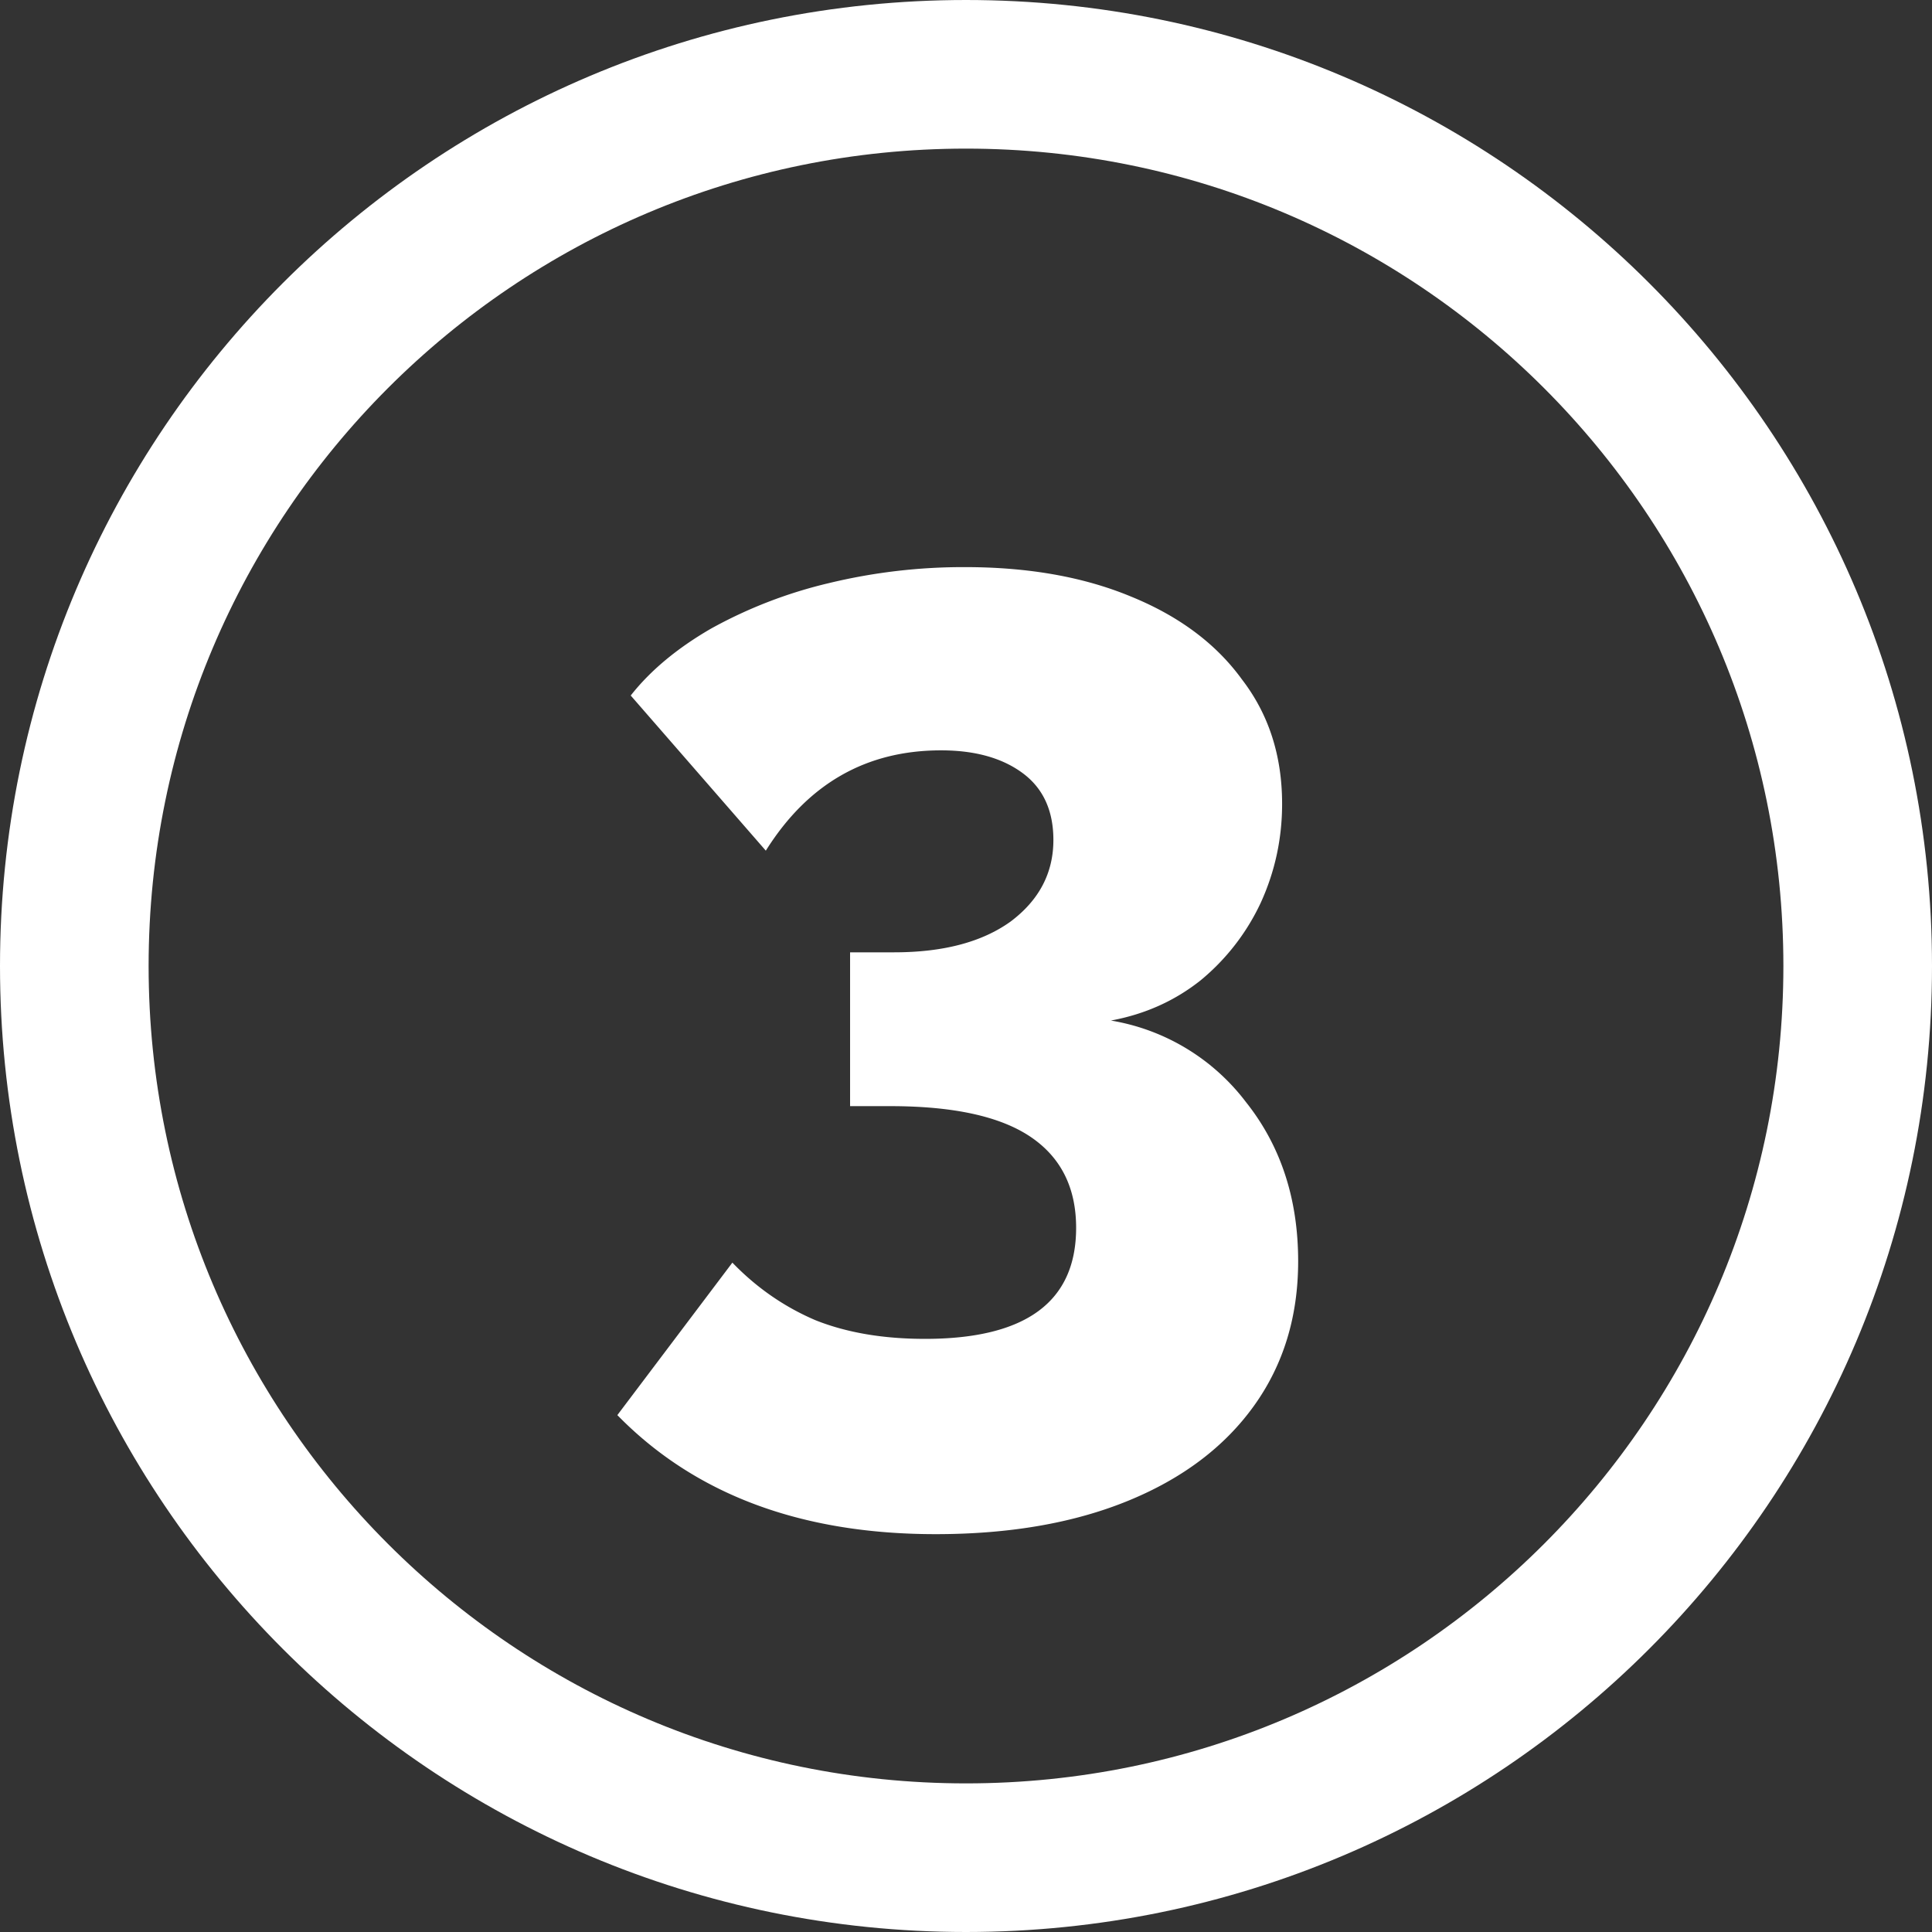 <svg width="26" height="26" fill="none" xmlns="http://www.w3.org/2000/svg"><rect width="100%" height="100%" fill="#333333" stroke="none"/><path d="M13 25c6.627 0 12-5.373 12-12S19.627 1 13 1 1 6.373 1 13s5.373 12 12 12z" stroke="#fff" stroke-width="2" stroke-linecap="round" stroke-linejoin="round"/><path d="M14.95 13.734a2.87 2.87 0 011.818 1.098c.468.588.702 1.302.702 2.142 0 .744-.198 1.392-.594 1.944-.396.552-.96.978-1.692 1.278-.732.3-1.596.45-2.592.45-1.812 0-3.24-.534-4.284-1.602l1.548-2.052c.324.336.696.594 1.116.774.42.168.912.252 1.476.252 1.356 0 2.034-.498 2.034-1.494 0-.54-.204-.948-.612-1.224-.408-.276-1.038-.414-1.89-.414h-.54v-2.07h.594c.66 0 1.182-.138 1.566-.414.384-.288.576-.654.576-1.098 0-.396-.138-.696-.414-.9-.276-.204-.642-.306-1.098-.306-1.008 0-1.794.45-2.358 1.35L8.488 9.36c.264-.336.624-.636 1.08-.9a6.218 6.218 0 011.584-.612 7.692 7.692 0 011.836-.216c.852 0 1.596.132 2.232.396.648.264 1.146.636 1.494 1.116.36.468.54 1.026.54 1.674 0 .468-.096.912-.288 1.332a2.994 2.994 0 01-.81 1.044c-.348.276-.75.456-1.206.54z" fill="#fff"/></svg>